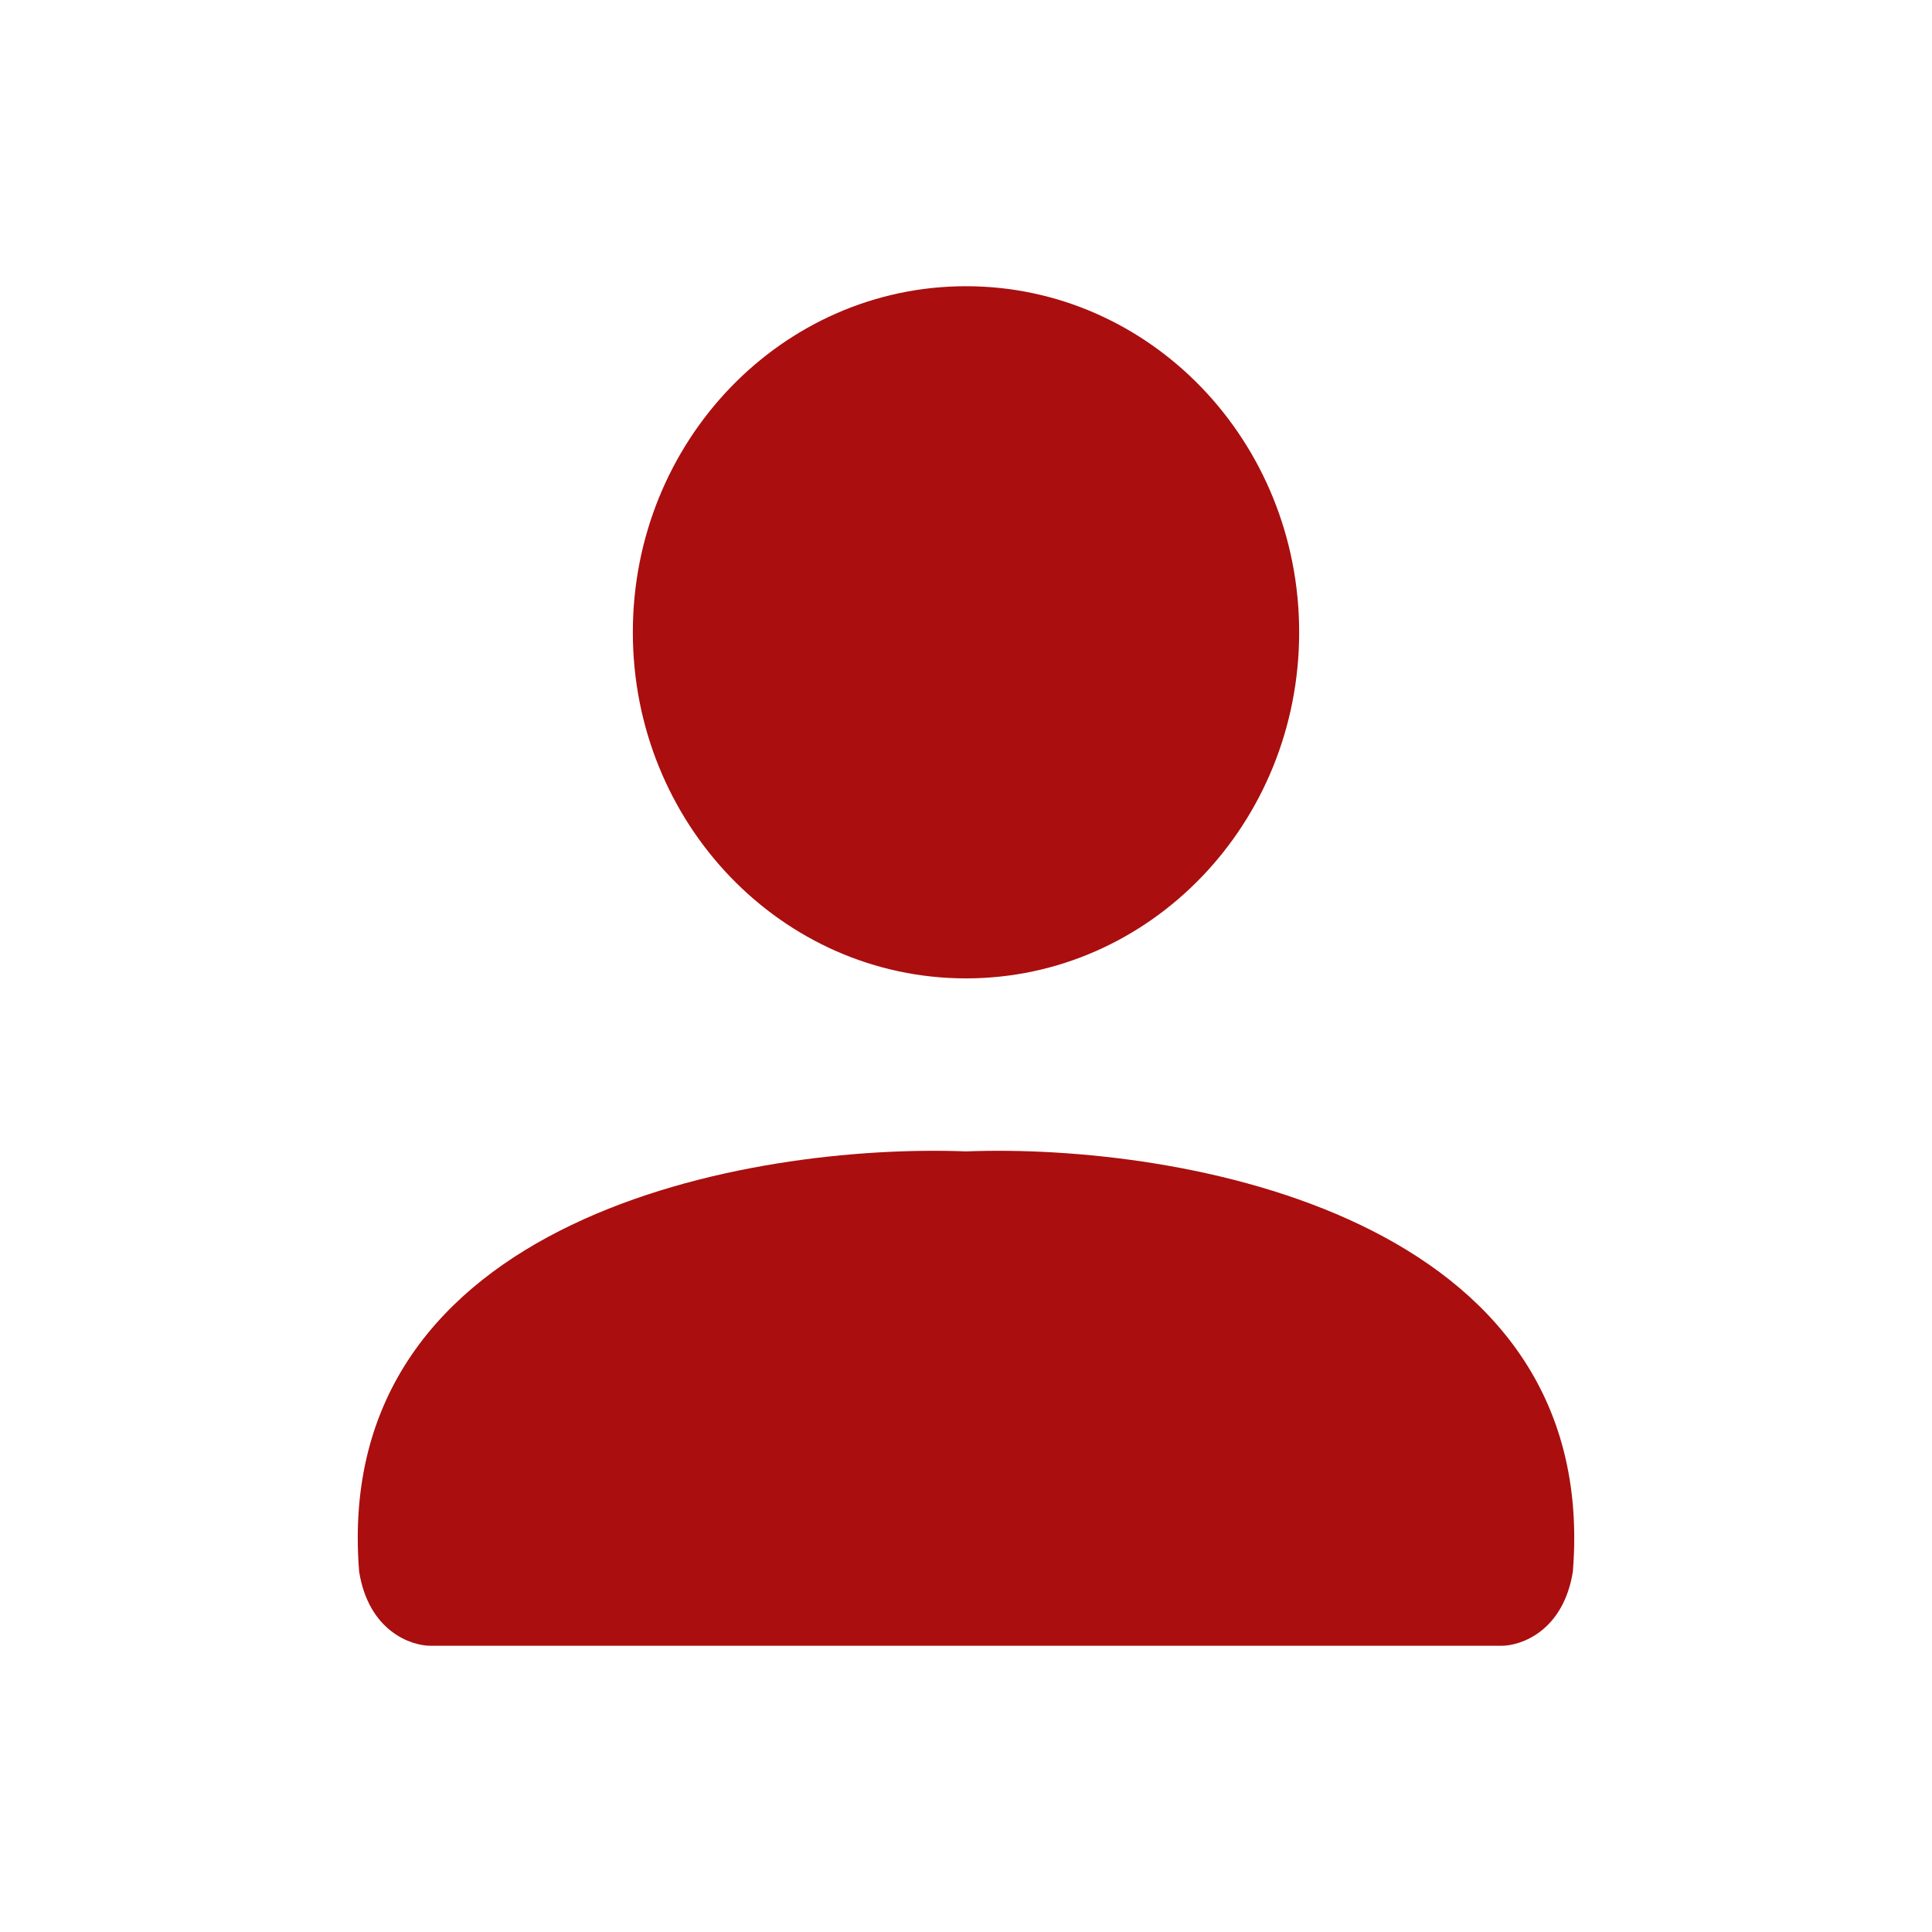 <svg width="27" height="27" viewBox="0 0 27 27" fill="#AA0E0E" xmlns="http://www.w3.org/2000/svg">
<path d="M13.5 16.091C16.493 15.976 22.38 16.989 21.981 21.964C21.848 22.793 21.26 23 20.983 23H13.5L6.017 23C5.74 23 5.152 22.793 5.019 21.964C4.62 16.989 10.507 15.976 13.5 16.091Z" fill="#AA0E0E"/>
<path d="M18.156 8.836C18.156 11.507 16.072 13.673 13.5 13.673C10.928 13.673 8.844 11.507 8.844 8.836C8.844 6.165 10.928 4 13.5 4C16.072 4 18.156 6.165 18.156 8.836Z" fill="#AA0E0E"/>
</svg>


